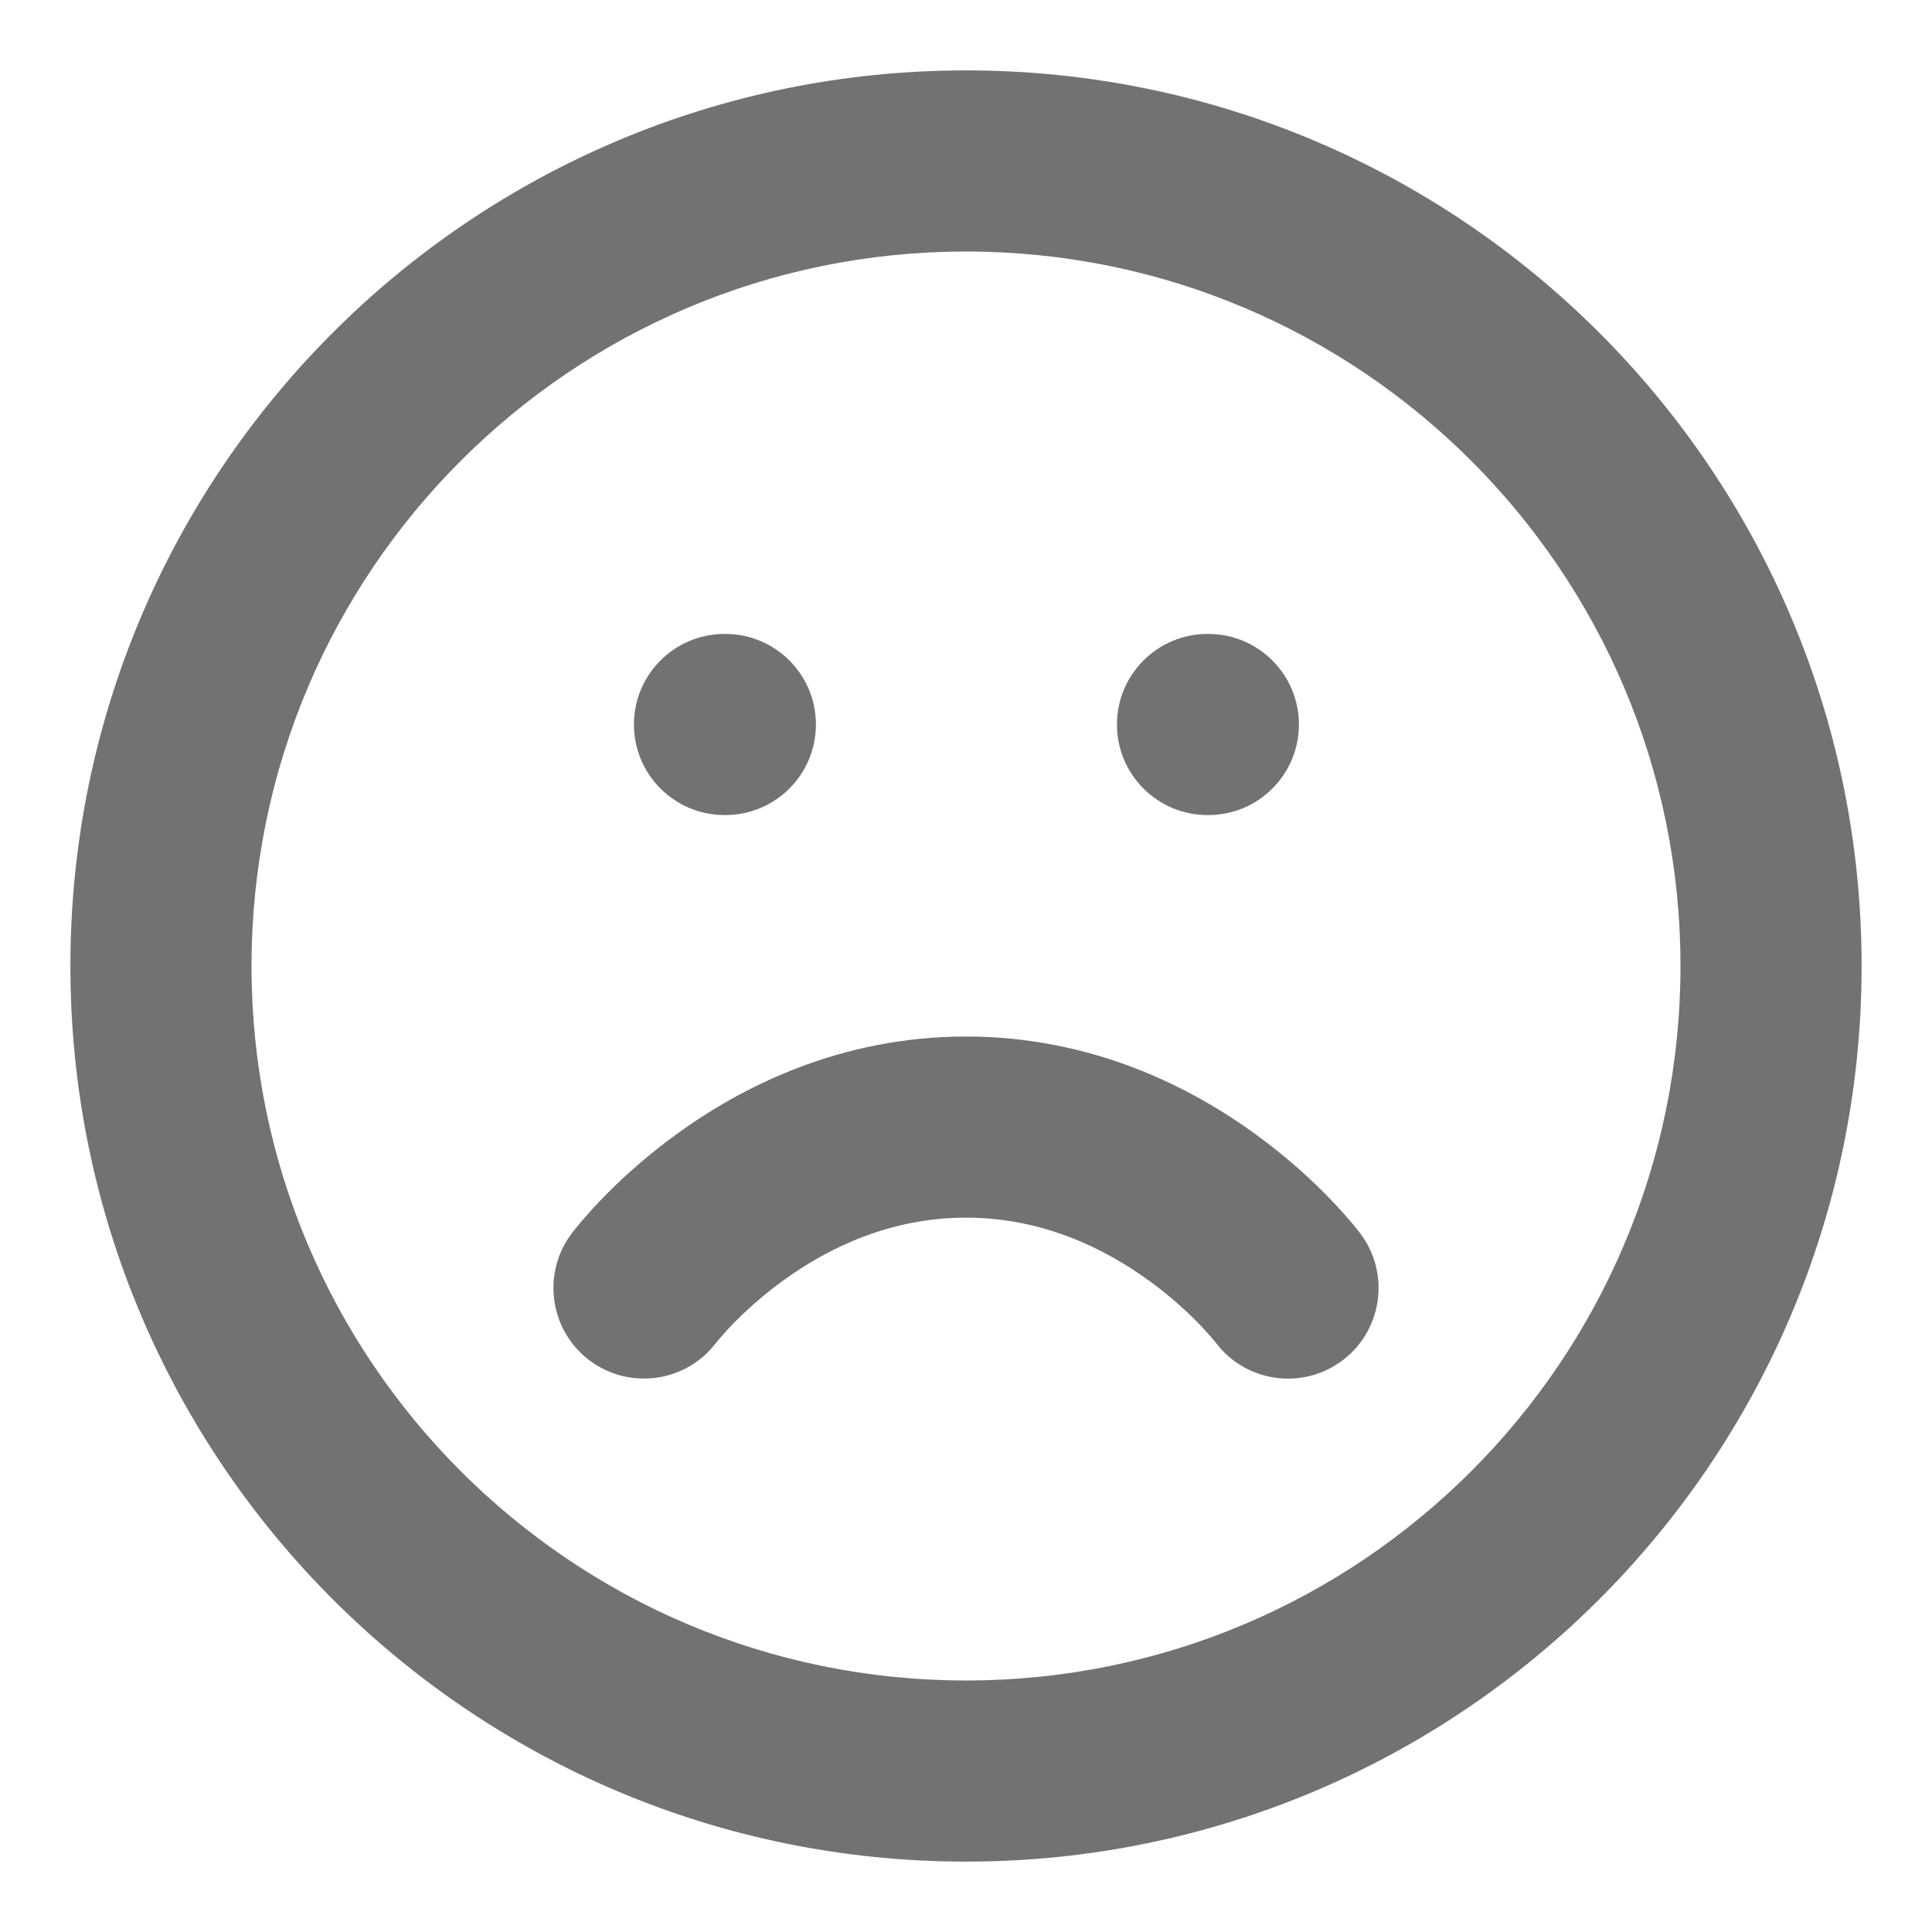 <svg width="16" height="16" viewBox="0 0 16 16" fill="none" xmlns="http://www.w3.org/2000/svg">
<g clip-path="url(#clip0_16320_32311)">
<path d="M6 5.25C5.586 5.25 5.25 5.586 5.25 6C5.25 6.414 5.586 6.75 6 6.75H6.007C6.421 6.75 6.757 6.414 6.757 6C6.757 5.586 6.421 5.25 6.007 5.25H6Z" fill="#727272"/>
<path d="M9.25 6C9.25 5.586 9.586 5.25 10 5.25H10.007C10.421 5.25 10.757 5.586 10.757 6C10.757 6.414 10.421 6.75 10.007 6.75H10C9.586 6.75 9.25 6.414 9.25 6Z" fill="#727272"/>
<path d="M10.069 11.12C10.318 11.449 10.787 11.515 11.117 11.267C11.448 11.018 11.515 10.548 11.267 10.217L11.266 10.216L11.265 10.215L11.263 10.212L11.258 10.206L11.243 10.186C11.231 10.171 11.215 10.152 11.195 10.127C11.155 10.08 11.098 10.015 11.026 9.94C10.882 9.789 10.671 9.592 10.399 9.394C9.858 9 9.04 8.584 8 8.584C6.96 8.584 6.142 9 5.601 9.394C5.329 9.592 5.118 9.789 4.974 9.94C4.902 10.015 4.845 10.08 4.805 10.127C4.785 10.152 4.769 10.171 4.757 10.186L4.742 10.206L4.737 10.212L4.735 10.215L4.734 10.216L4.704 10.259L4.733 10.217C4.485 10.548 4.552 11.018 4.883 11.267C5.215 11.515 5.684 11.448 5.933 11.117C5.937 11.113 5.944 11.104 5.954 11.092C5.975 11.067 6.01 11.027 6.057 10.977C6.153 10.878 6.297 10.742 6.483 10.607C6.858 10.334 7.373 10.084 8 10.084C8.627 10.084 9.142 10.334 9.517 10.607C9.704 10.742 9.847 10.878 9.943 10.977C9.99 11.027 10.025 11.067 10.046 11.092C10.056 11.104 10.063 11.113 10.067 11.117L10.069 11.12Z" fill="#727272"/>
<path fill-rule="evenodd" clip-rule="evenodd" d="M8 0.583C3.904 0.583 0.583 3.904 0.583 8C0.583 12.096 3.904 15.417 8 15.417C12.096 15.417 15.417 12.096 15.417 8C15.417 3.904 12.096 0.583 8 0.583ZM2.083 8C2.083 4.732 4.732 2.083 8 2.083C11.268 2.083 13.917 4.732 13.917 8C13.917 11.268 11.268 13.917 8 13.917C4.732 13.917 2.083 11.268 2.083 8Z" fill="#727272"/>
</g>
<defs>
<clipPath id="clip0_16320_32311">
<rect width="16" height="16" fill="white"/>
</clipPath>
</defs>
</svg>
